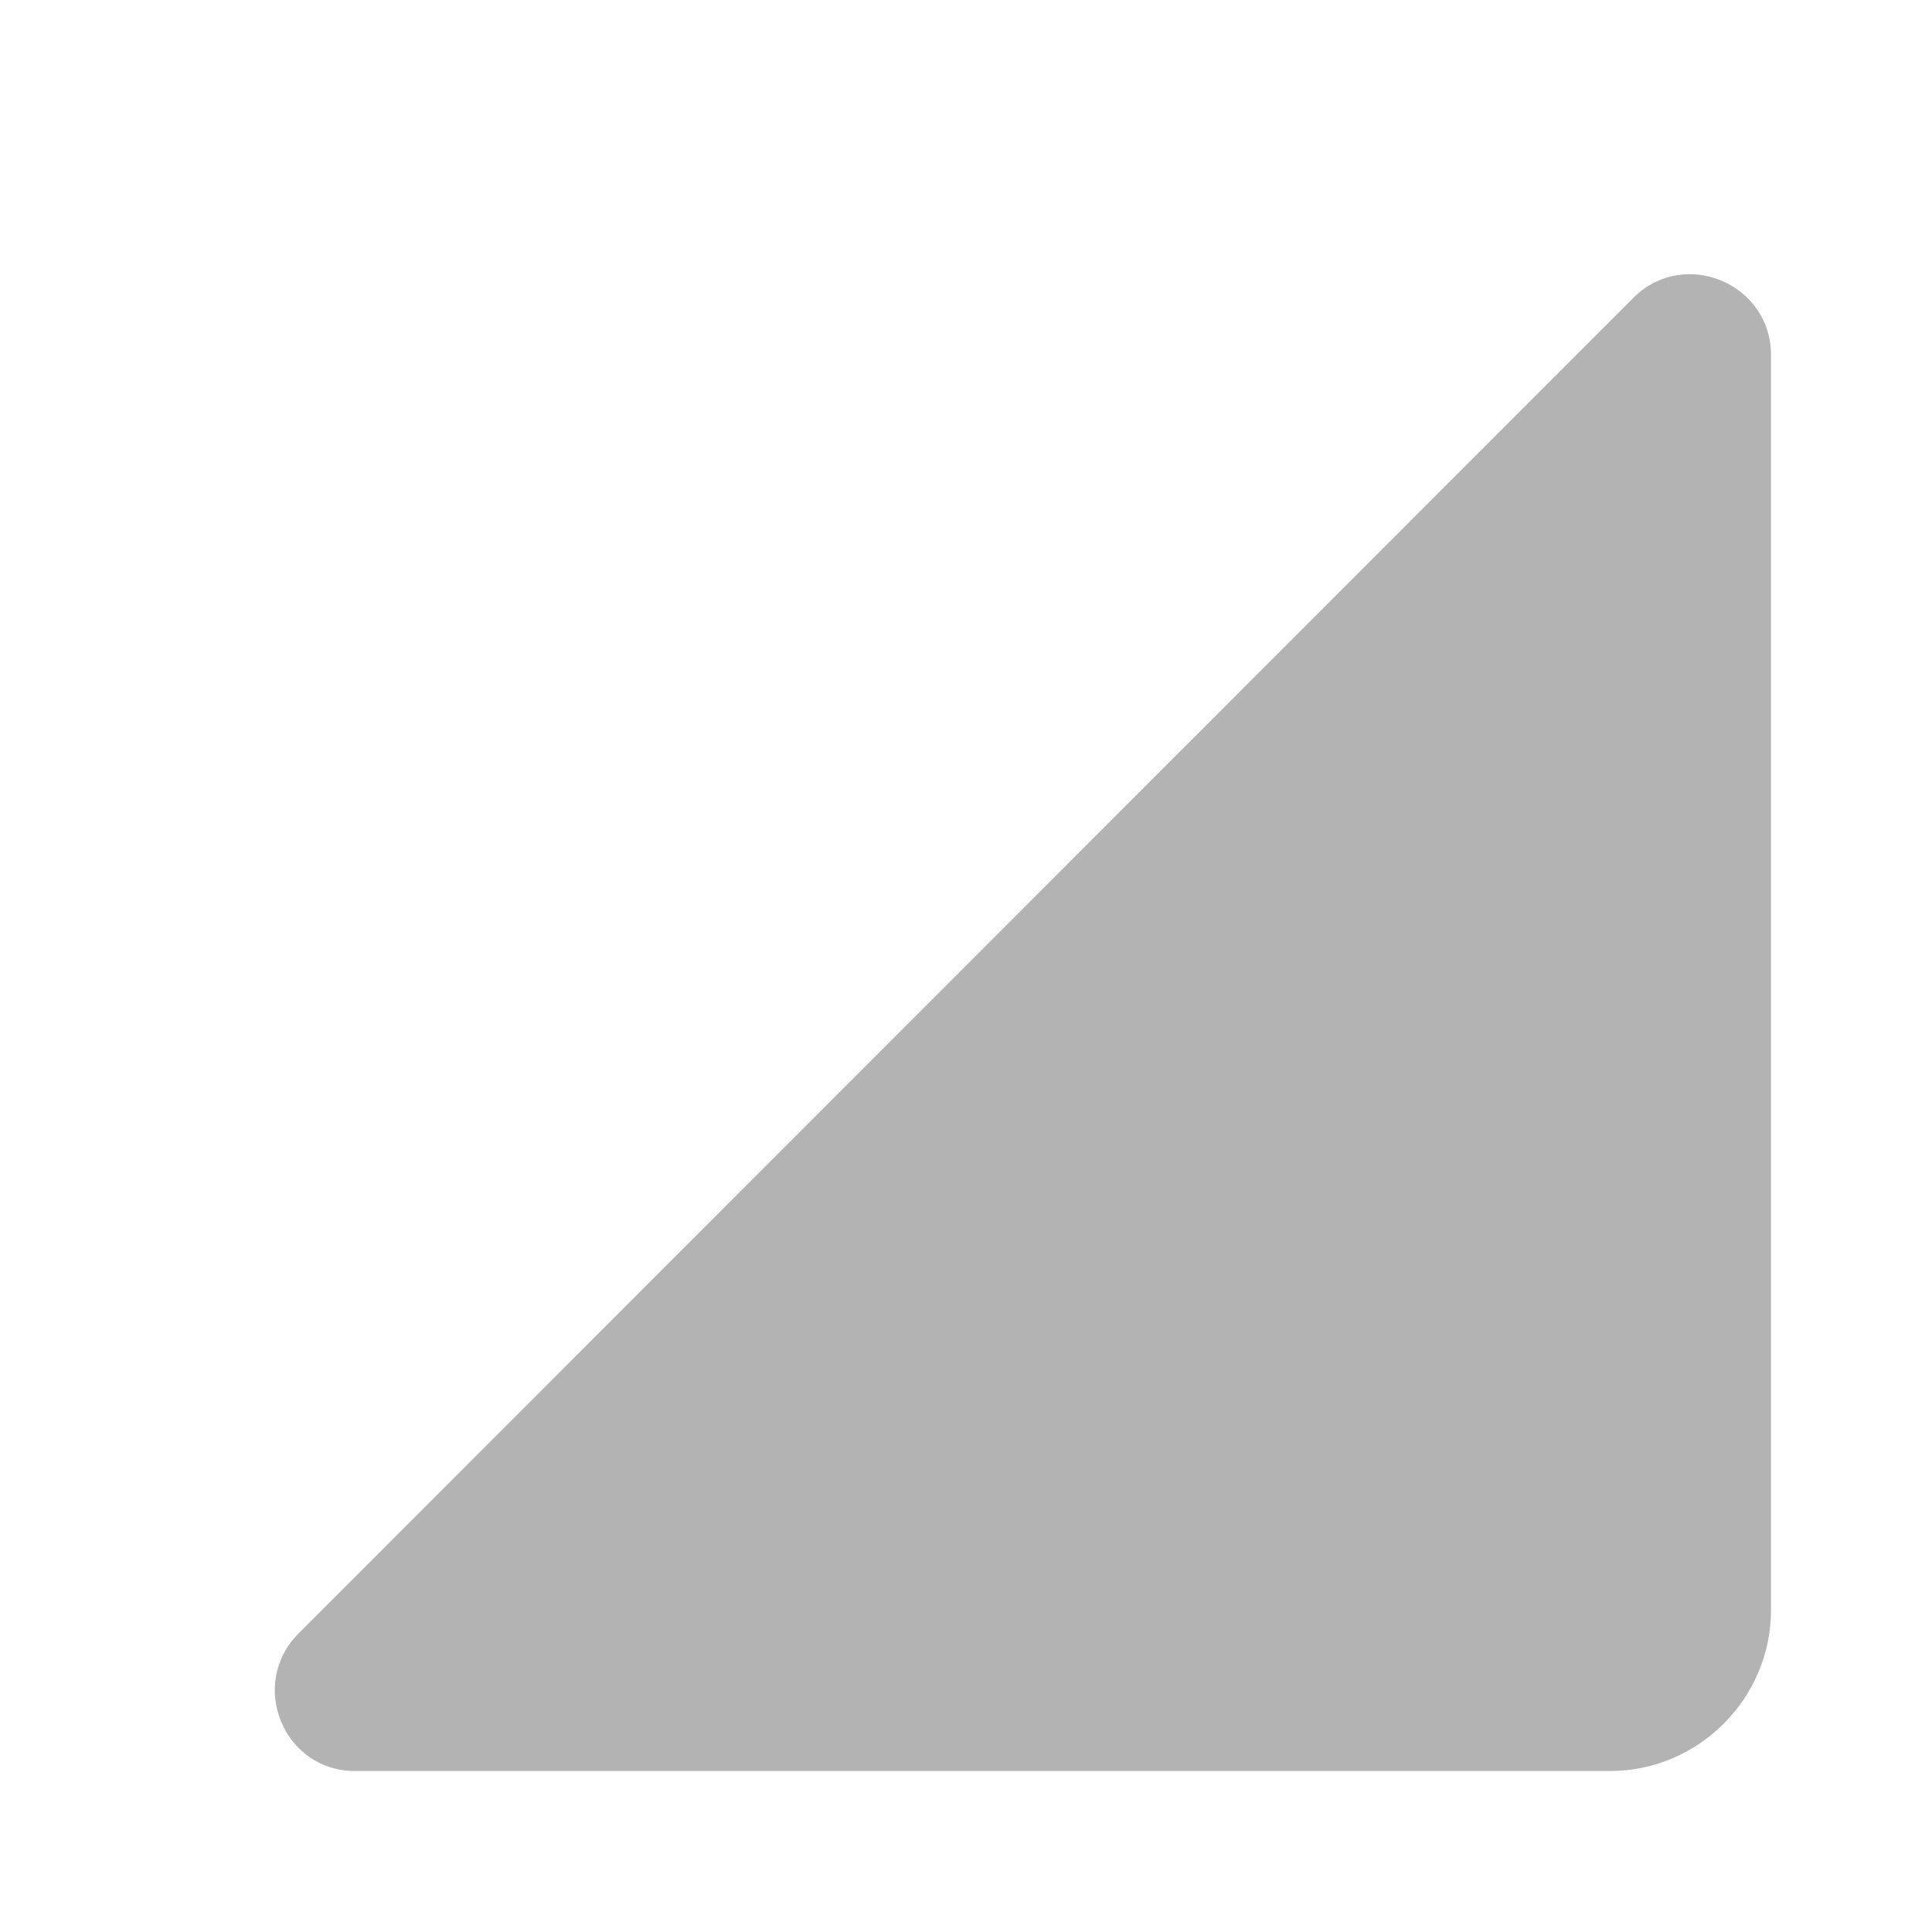 <svg xmlns="http://www.w3.org/2000/svg" width="24" height="24" viewBox="0 0 24 24"><path d="M4.41 22H20c1.1 0 2-.9 2-2V4.41c0-.89-1.08-1.34-1.71-.71L3.71 20.29c-.63.63-.19 1.71.7 1.71z" fill-opacity=".3"/></svg>